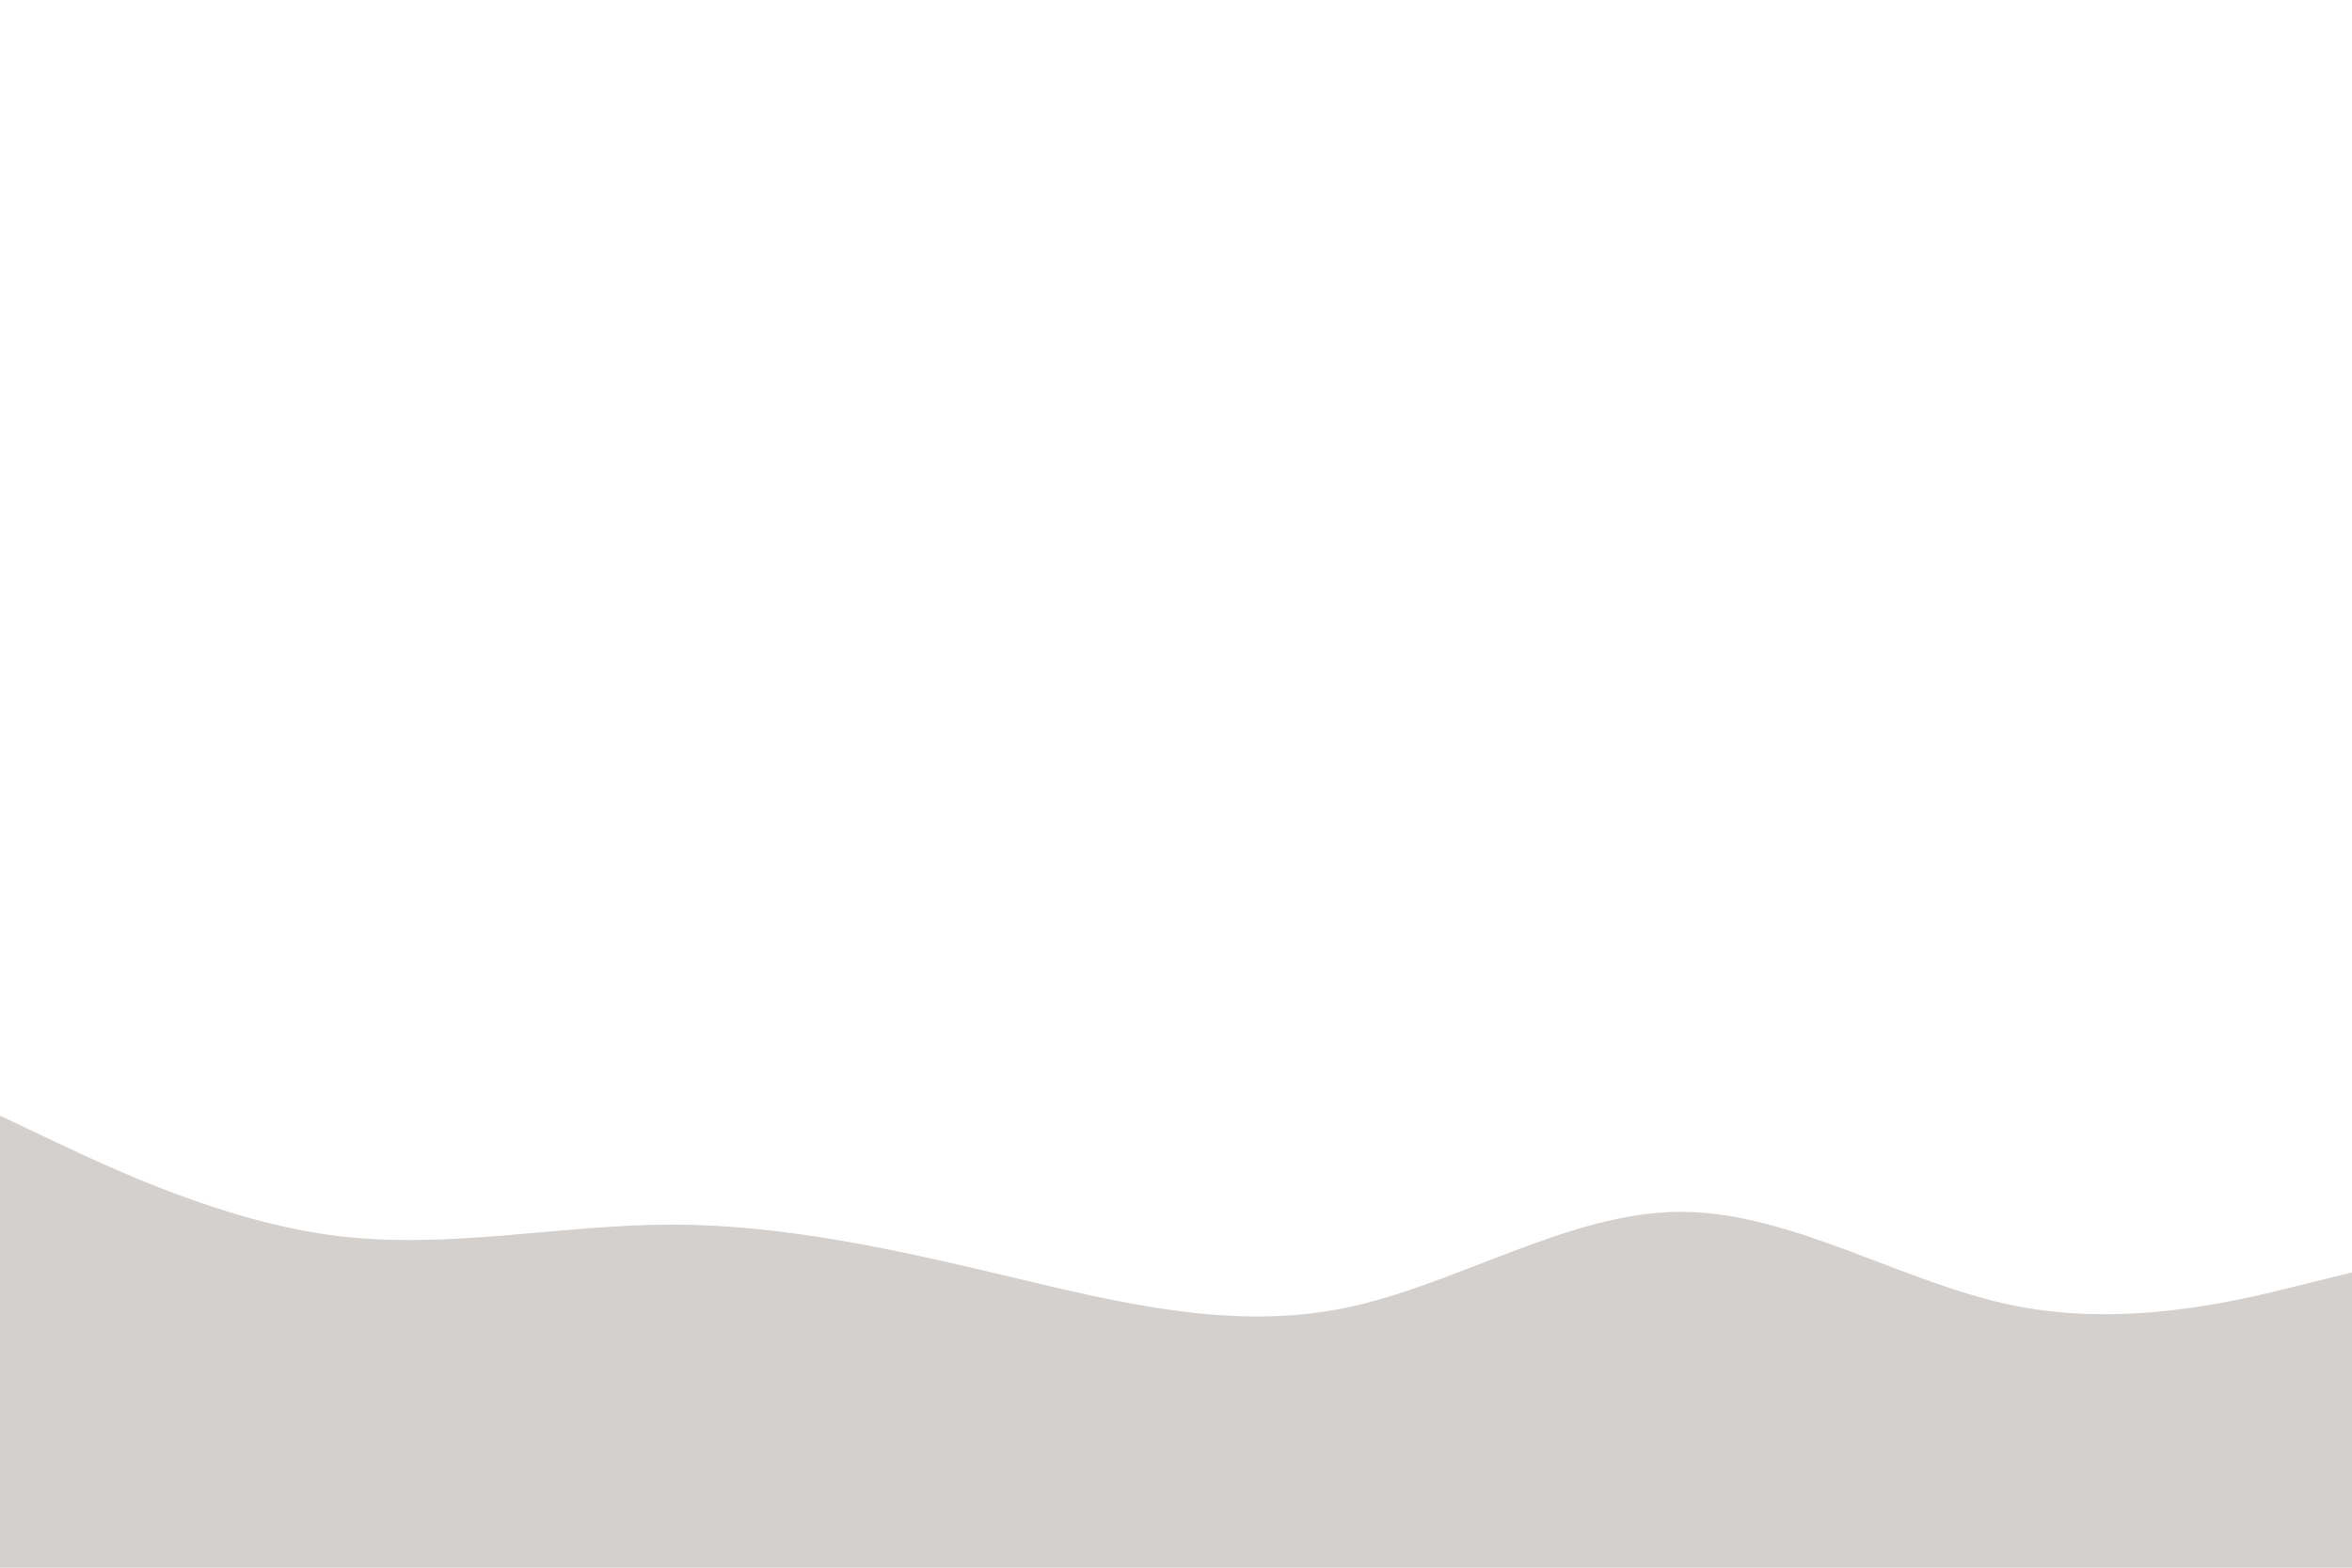 <svg id="visual" viewBox="0 0 900 600" width="900" height="600" xmlns="http://www.w3.org/2000/svg" xmlns:xlink="http://www.w3.org/1999/xlink" version="1.1"><path d="M0 427L21.5 437.2C43 447.3 86 467.7 128.8 473C171.7 478.3 214.3 468.7 257.2 468.7C300 468.7 343 478.3 385.8 488.5C428.7 498.7 471.3 509.3 514.2 500.7C557 492 600 464 642.8 463.8C685.7 463.7 728.3 491.3 771.2 499.8C814 508.3 857 497.7 878.5 492.3L900 487L900 601L878.5 601C857 601 814 601 771.2 601C728.3 601 685.7 601 642.8 601C600 601 557 601 514.2 601C471.3 601 428.7 601 385.8 601C343 601 300 601 257.2 601C214.3 601 171.7 601 128.8 601C86 601 43 601 21.5 601L0 601Z" fill="#a8a29e" fill-opacity="0.5" stroke-linecap="round" stroke-linejoin="miter"></path></svg>